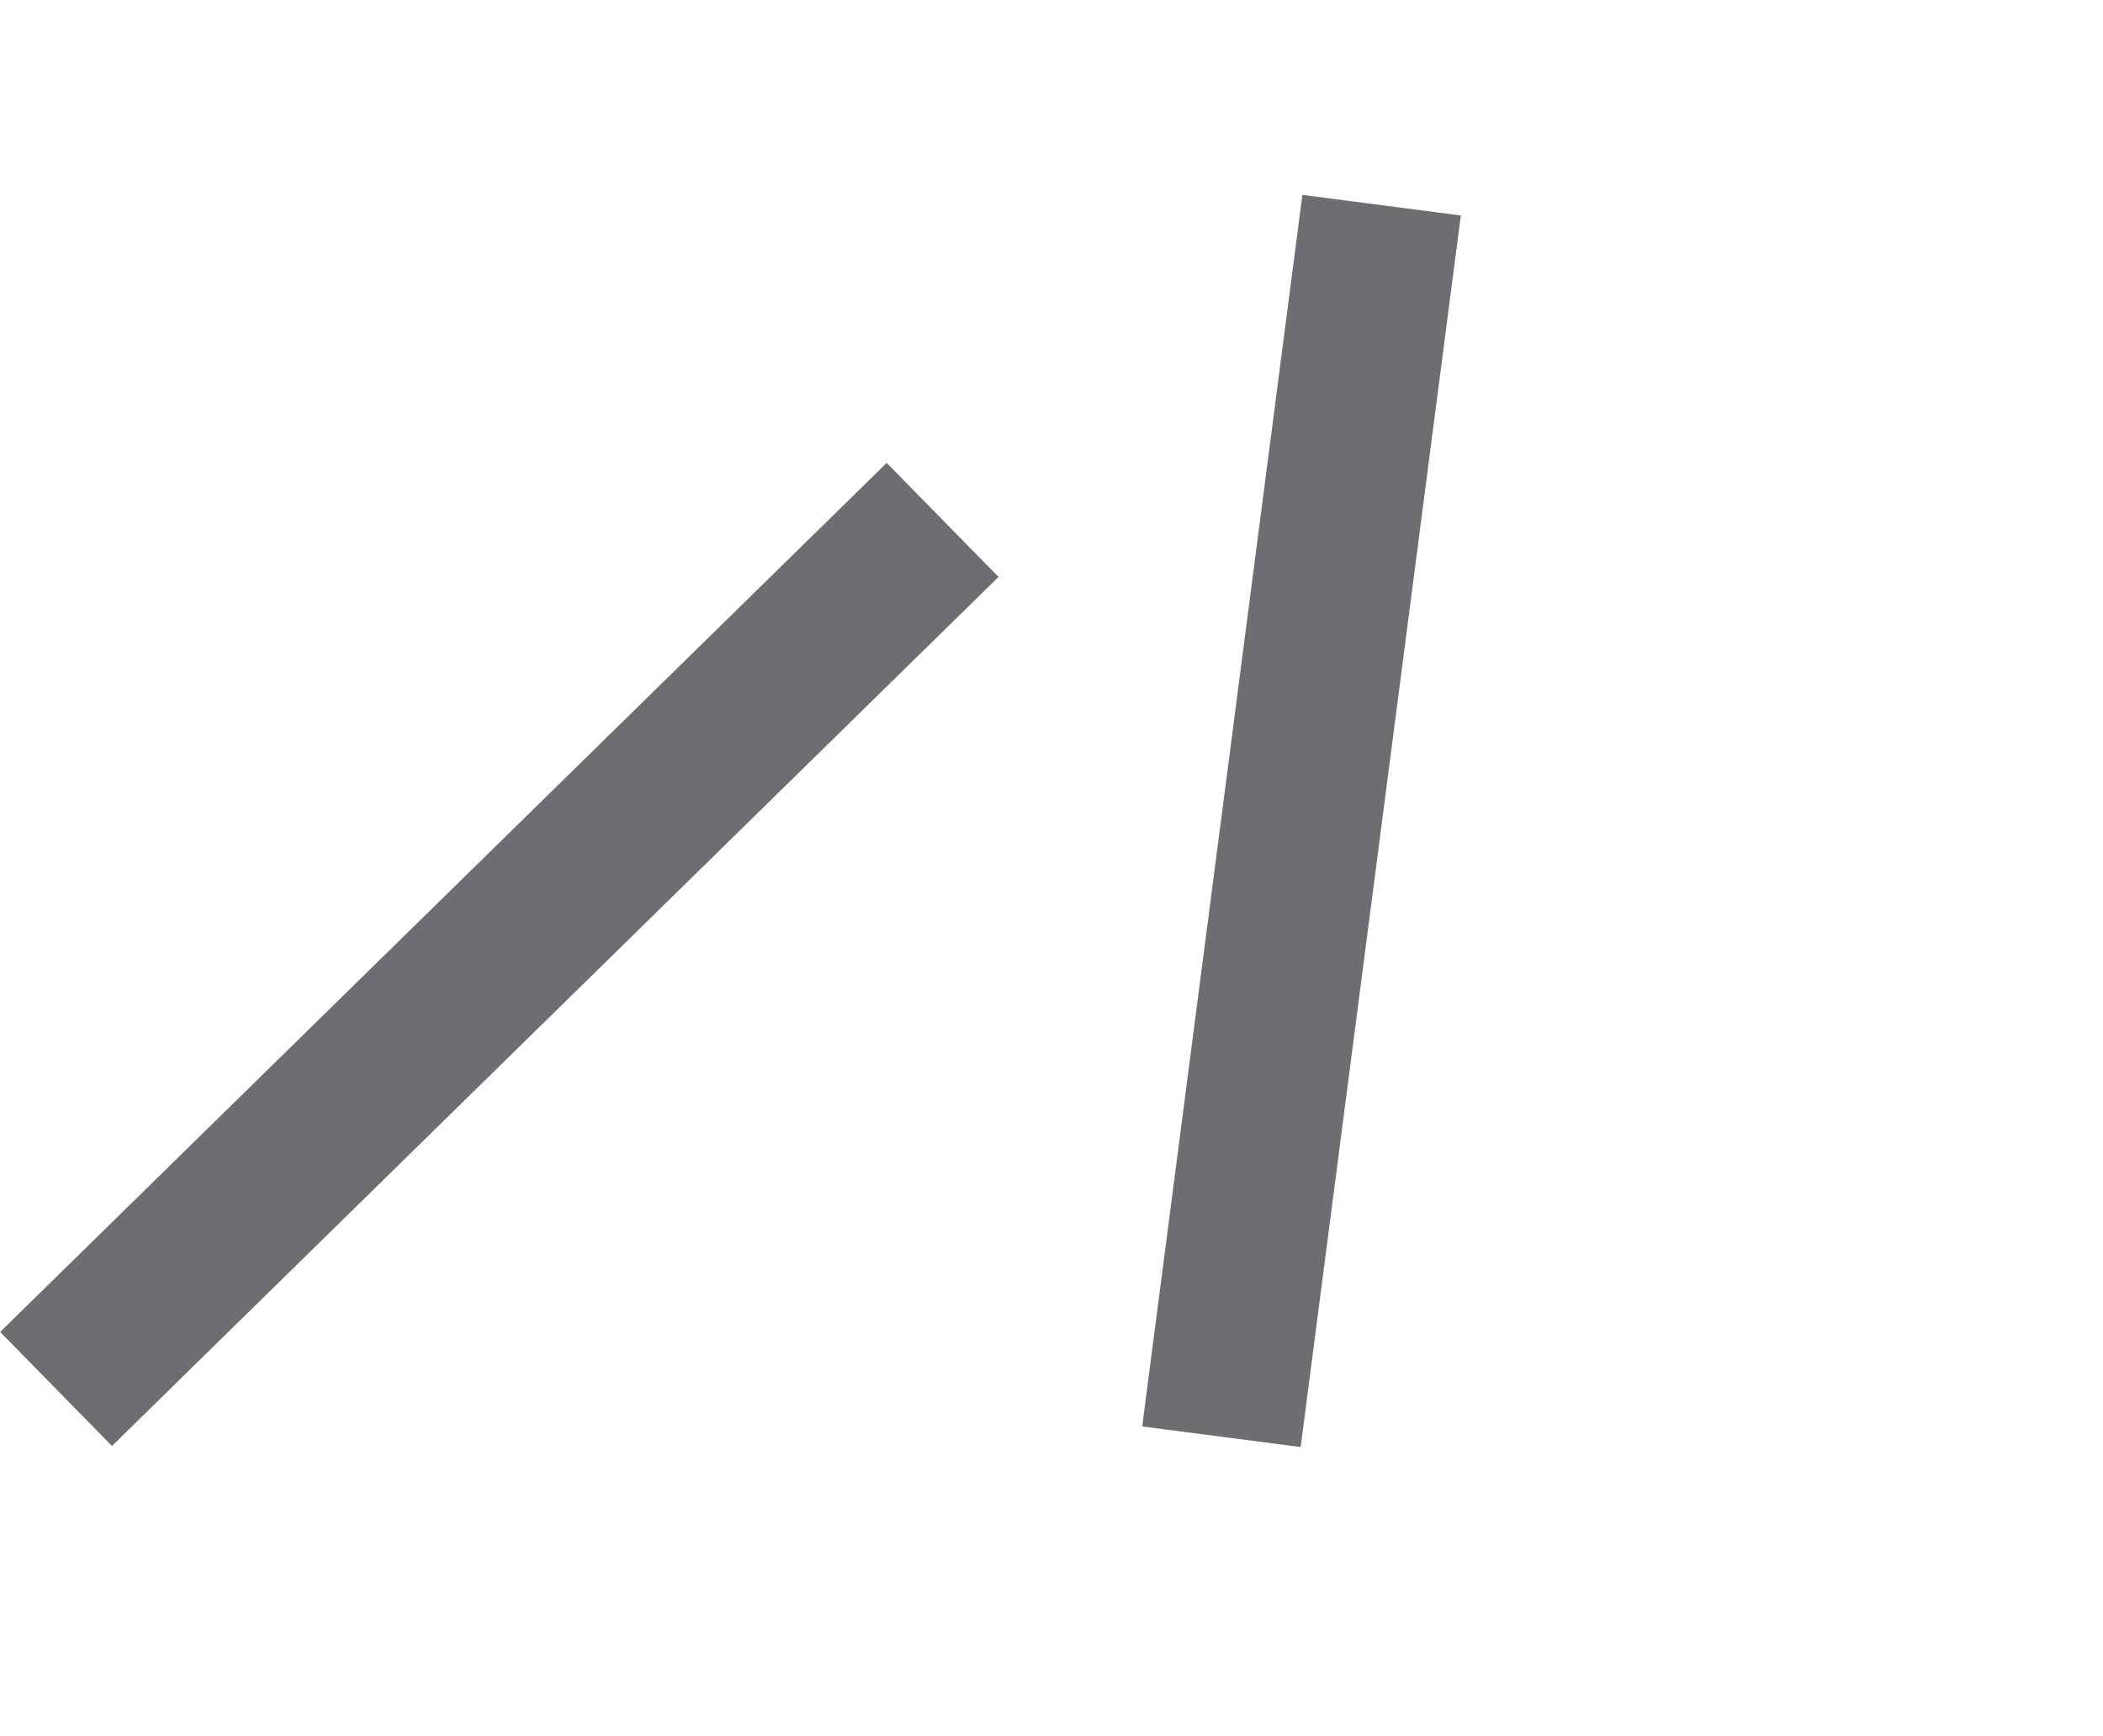 <?xml version="1.0" encoding="utf-8"?>
<svg version="1.1" id="Layer_1" xmlns="http://www.w3.org/2000/svg" xmlns:xlink="http://www.w3.org/1999/xlink" x="0px" y="0px"
  viewBox="0 0 44.815 37" style="enable-background:new 0 0 44.815 37;" xml:space="preserve">
  <style type="text/css">
    .st0{fill:#A09F9F;}
    .st1{fill:#6D6E71;}
  </style>

  <g>
		<rect x="-2.593" y="18.644" transform="matrix(-0.714 0.7 -0.7 -0.714 32.478 27.423)" class="st1" width="26.46" height="3.404"/>
		<rect x="14.512" y="15.785" transform="matrix(-0.129 0.992 -0.992 -0.129 48.661 -7.767)" class="st1" width="26.46" height="3.404"/>	</g>

</svg>